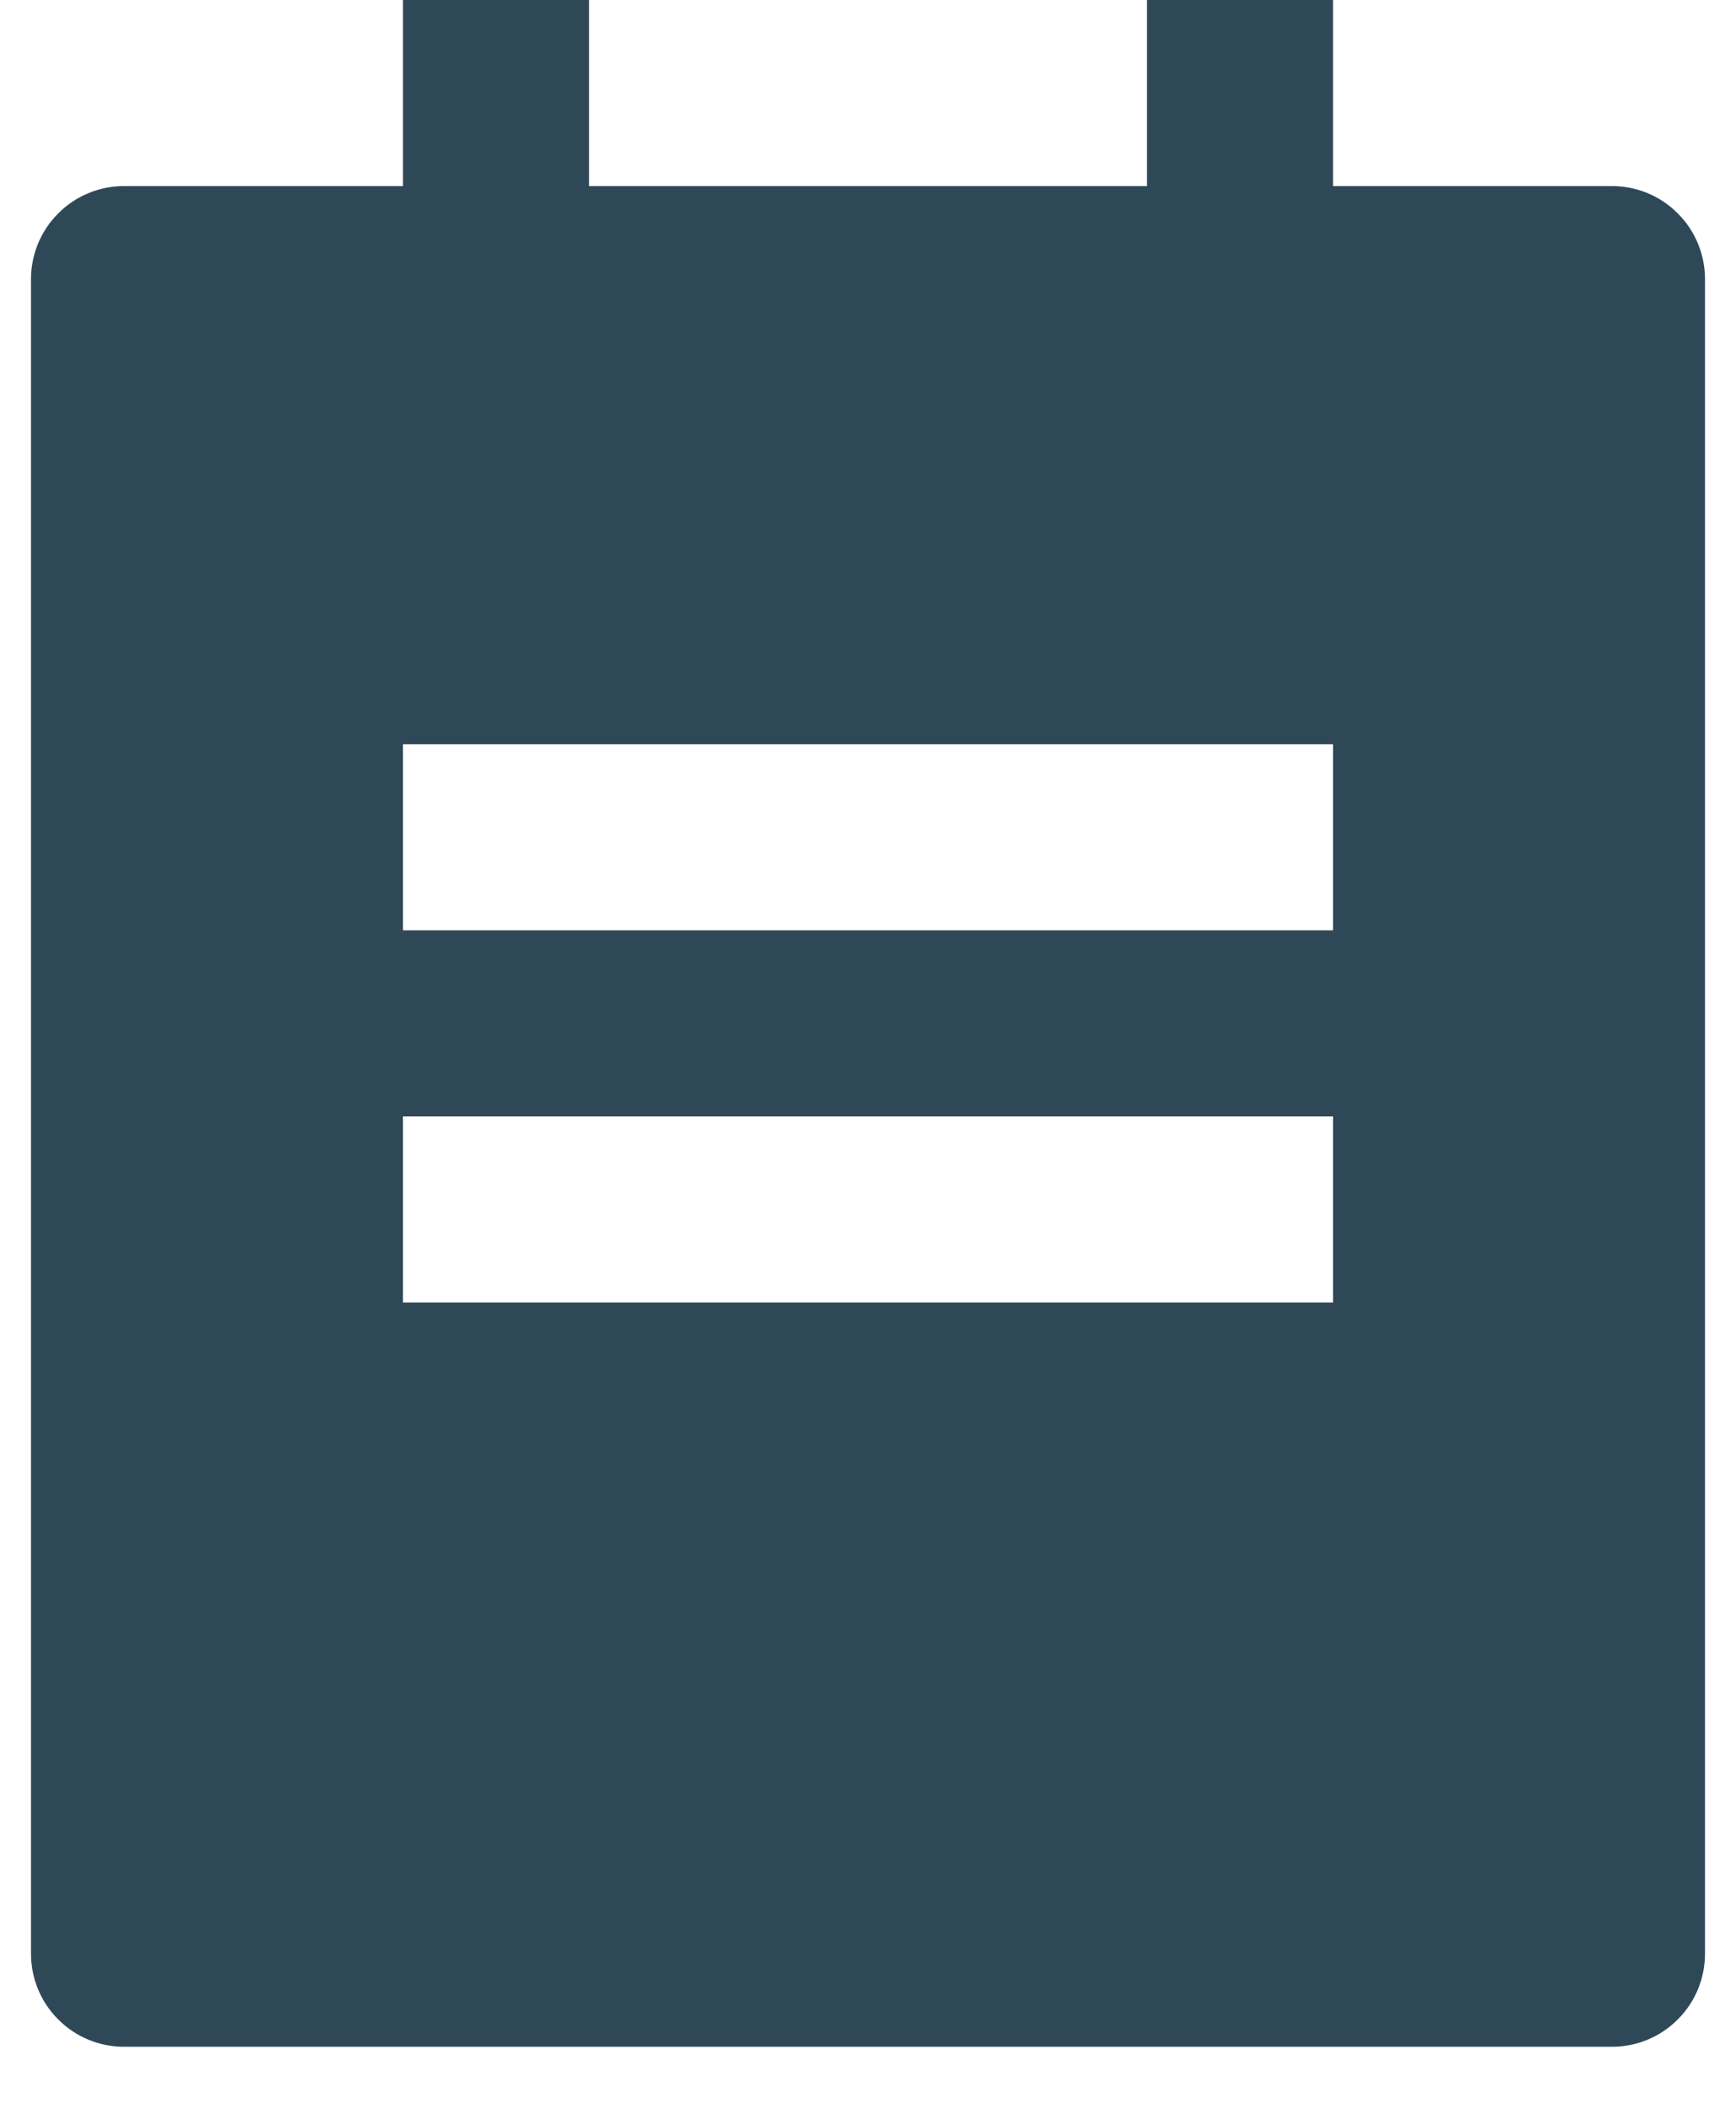 <svg width="14" height="17" viewBox="0 0 14 17" fill="none" xmlns="http://www.w3.org/2000/svg">
<path d="M10.75 1.5H13C13.199 1.5 13.39 1.579 13.53 1.72C13.671 1.86 13.75 2.051 13.75 2.25V15.75C13.75 15.949 13.671 16.14 13.53 16.28C13.39 16.421 13.199 16.5 13 16.5H1C0.801 16.5 0.61 16.421 0.47 16.28C0.329 16.14 0.25 15.949 0.25 15.75V2.25C0.25 2.051 0.329 1.86 0.47 1.72C0.61 1.579 0.801 1.5 1 1.5H3.25V0H4.75V1.5H9.25V0H10.75V1.5ZM3.25 6V7.5H10.75V6H3.25ZM3.25 9V10.5H10.75V9H3.25Z" fill="#2F4858"/>
</svg>
